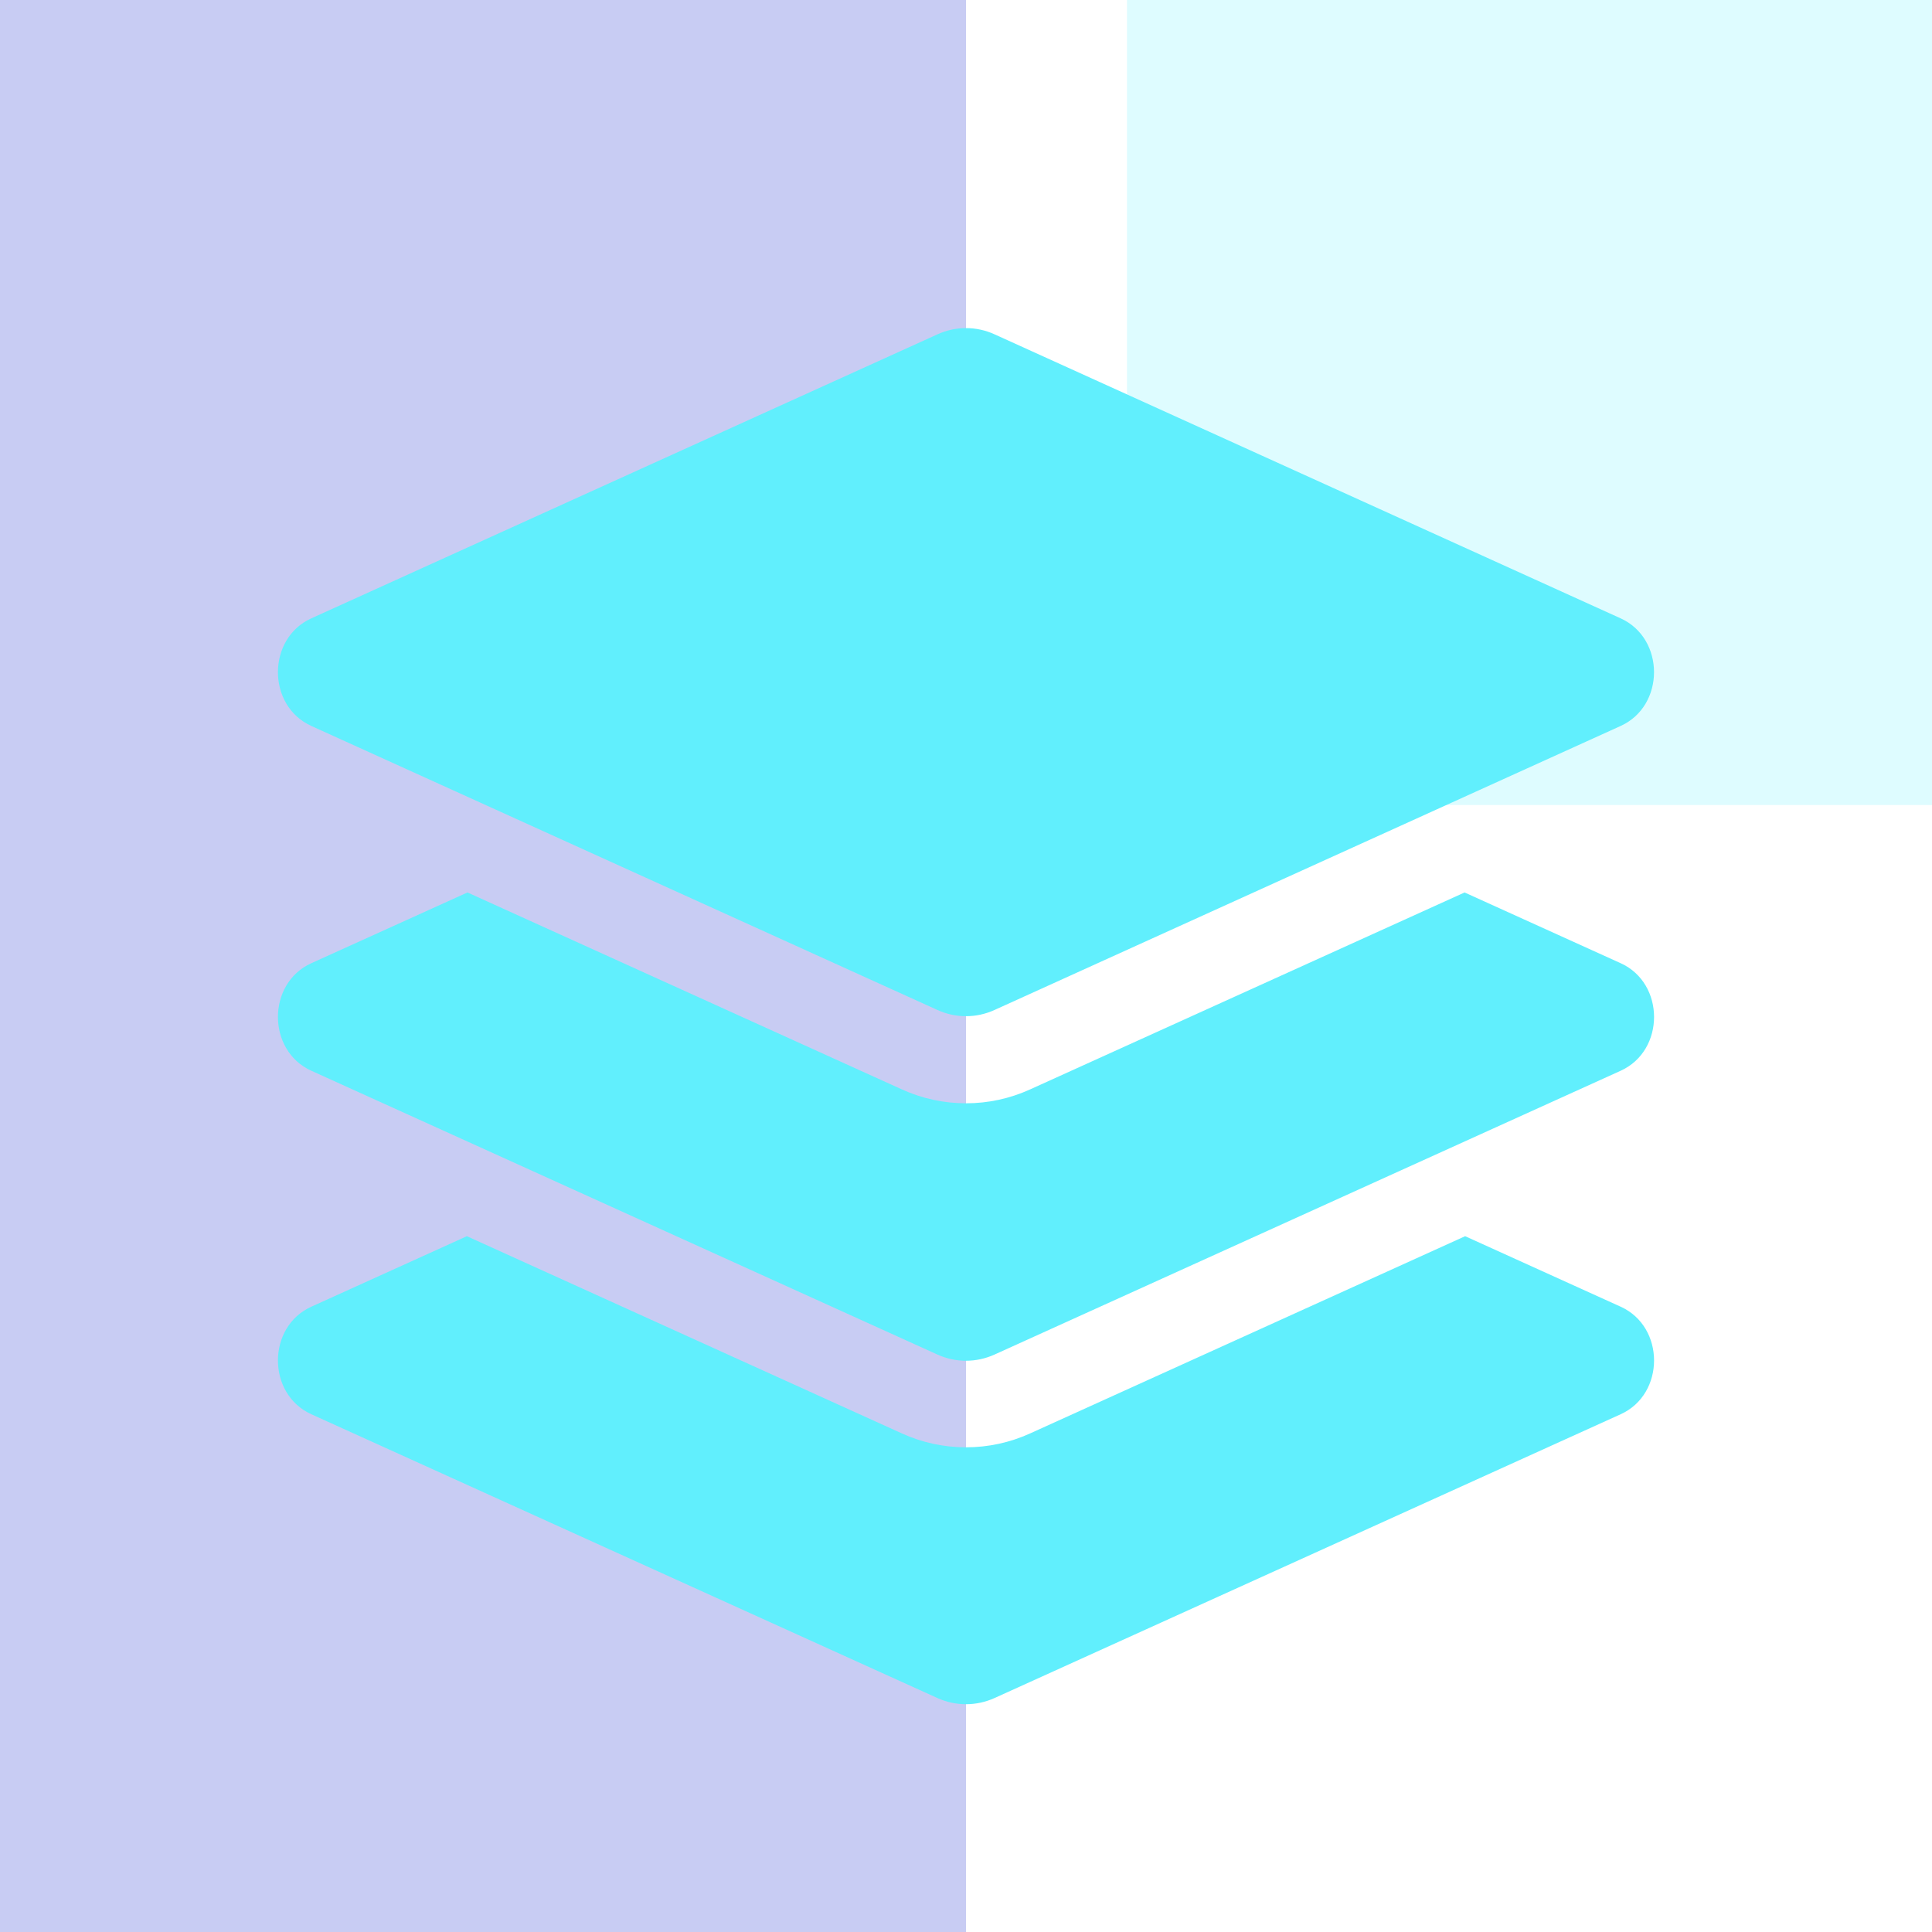 <?xml version="1.0" encoding="UTF-8"?>
<!DOCTYPE svg PUBLIC "-//W3C//DTD SVG 1.1//EN" "http://www.w3.org/Graphics/SVG/1.1/DTD/svg11.dtd">
<svg version="1.1" xmlns="http://www.w3.org/2000/svg" xmlns:xlink="http://www.w3.org/1999/xlink" x="0" y="0" width="48" height="48" viewBox="0, 0, 48, 48">
  <g id="Layer_1">
    <g>
      <path d="M0,0 L24,0 L24,48 L0,48 z" fill="#535FD7" fill-opacity="0.32"/>
      <path d="M28,0 L48,0 L48,20 L28,20 z" fill="#2FEAFC" fill-opacity="0.16"/>
    </g>
    <path d="M7.734,18.036 L23.289,25.092 C23.743,25.299 24.256,25.299 24.71,25.092 L40.265,18.036 C41.37,17.535 41.37,15.865 40.265,15.363 L24.711,8.307 C24.26,8.1 23.741,8.1 23.29,8.307 L7.734,15.363 C6.629,15.864 6.629,17.535 7.734,18.036 z M40.266,23.931 L36.387,22.173 L25.593,27.066 C25.088,27.295 24.552,27.411 24,27.411 C23.448,27.411 22.912,27.295 22.407,27.066 L11.614,22.173 L7.734,23.931 C6.629,24.432 6.629,26.101 7.734,26.602 L23.289,33.653 C23.743,33.859 24.256,33.859 24.71,33.653 L40.266,26.602 C41.371,26.101 41.371,24.432 40.266,23.931 z M40.266,32.465 L36.401,30.713 L25.593,35.613 C25.088,35.842 24.552,35.958 24,35.958 C23.448,35.958 22.912,35.842 22.407,35.613 L11.599,30.713 L7.734,32.465 C6.629,32.966 6.629,34.635 7.734,35.136 L23.289,42.187 C23.743,42.392 24.256,42.392 24.71,42.187 L40.266,35.136 C41.371,34.635 41.371,32.966 40.266,32.465 z" fill="#61EFFD" id="layer-group-solid"/>
  </g>
</svg>
